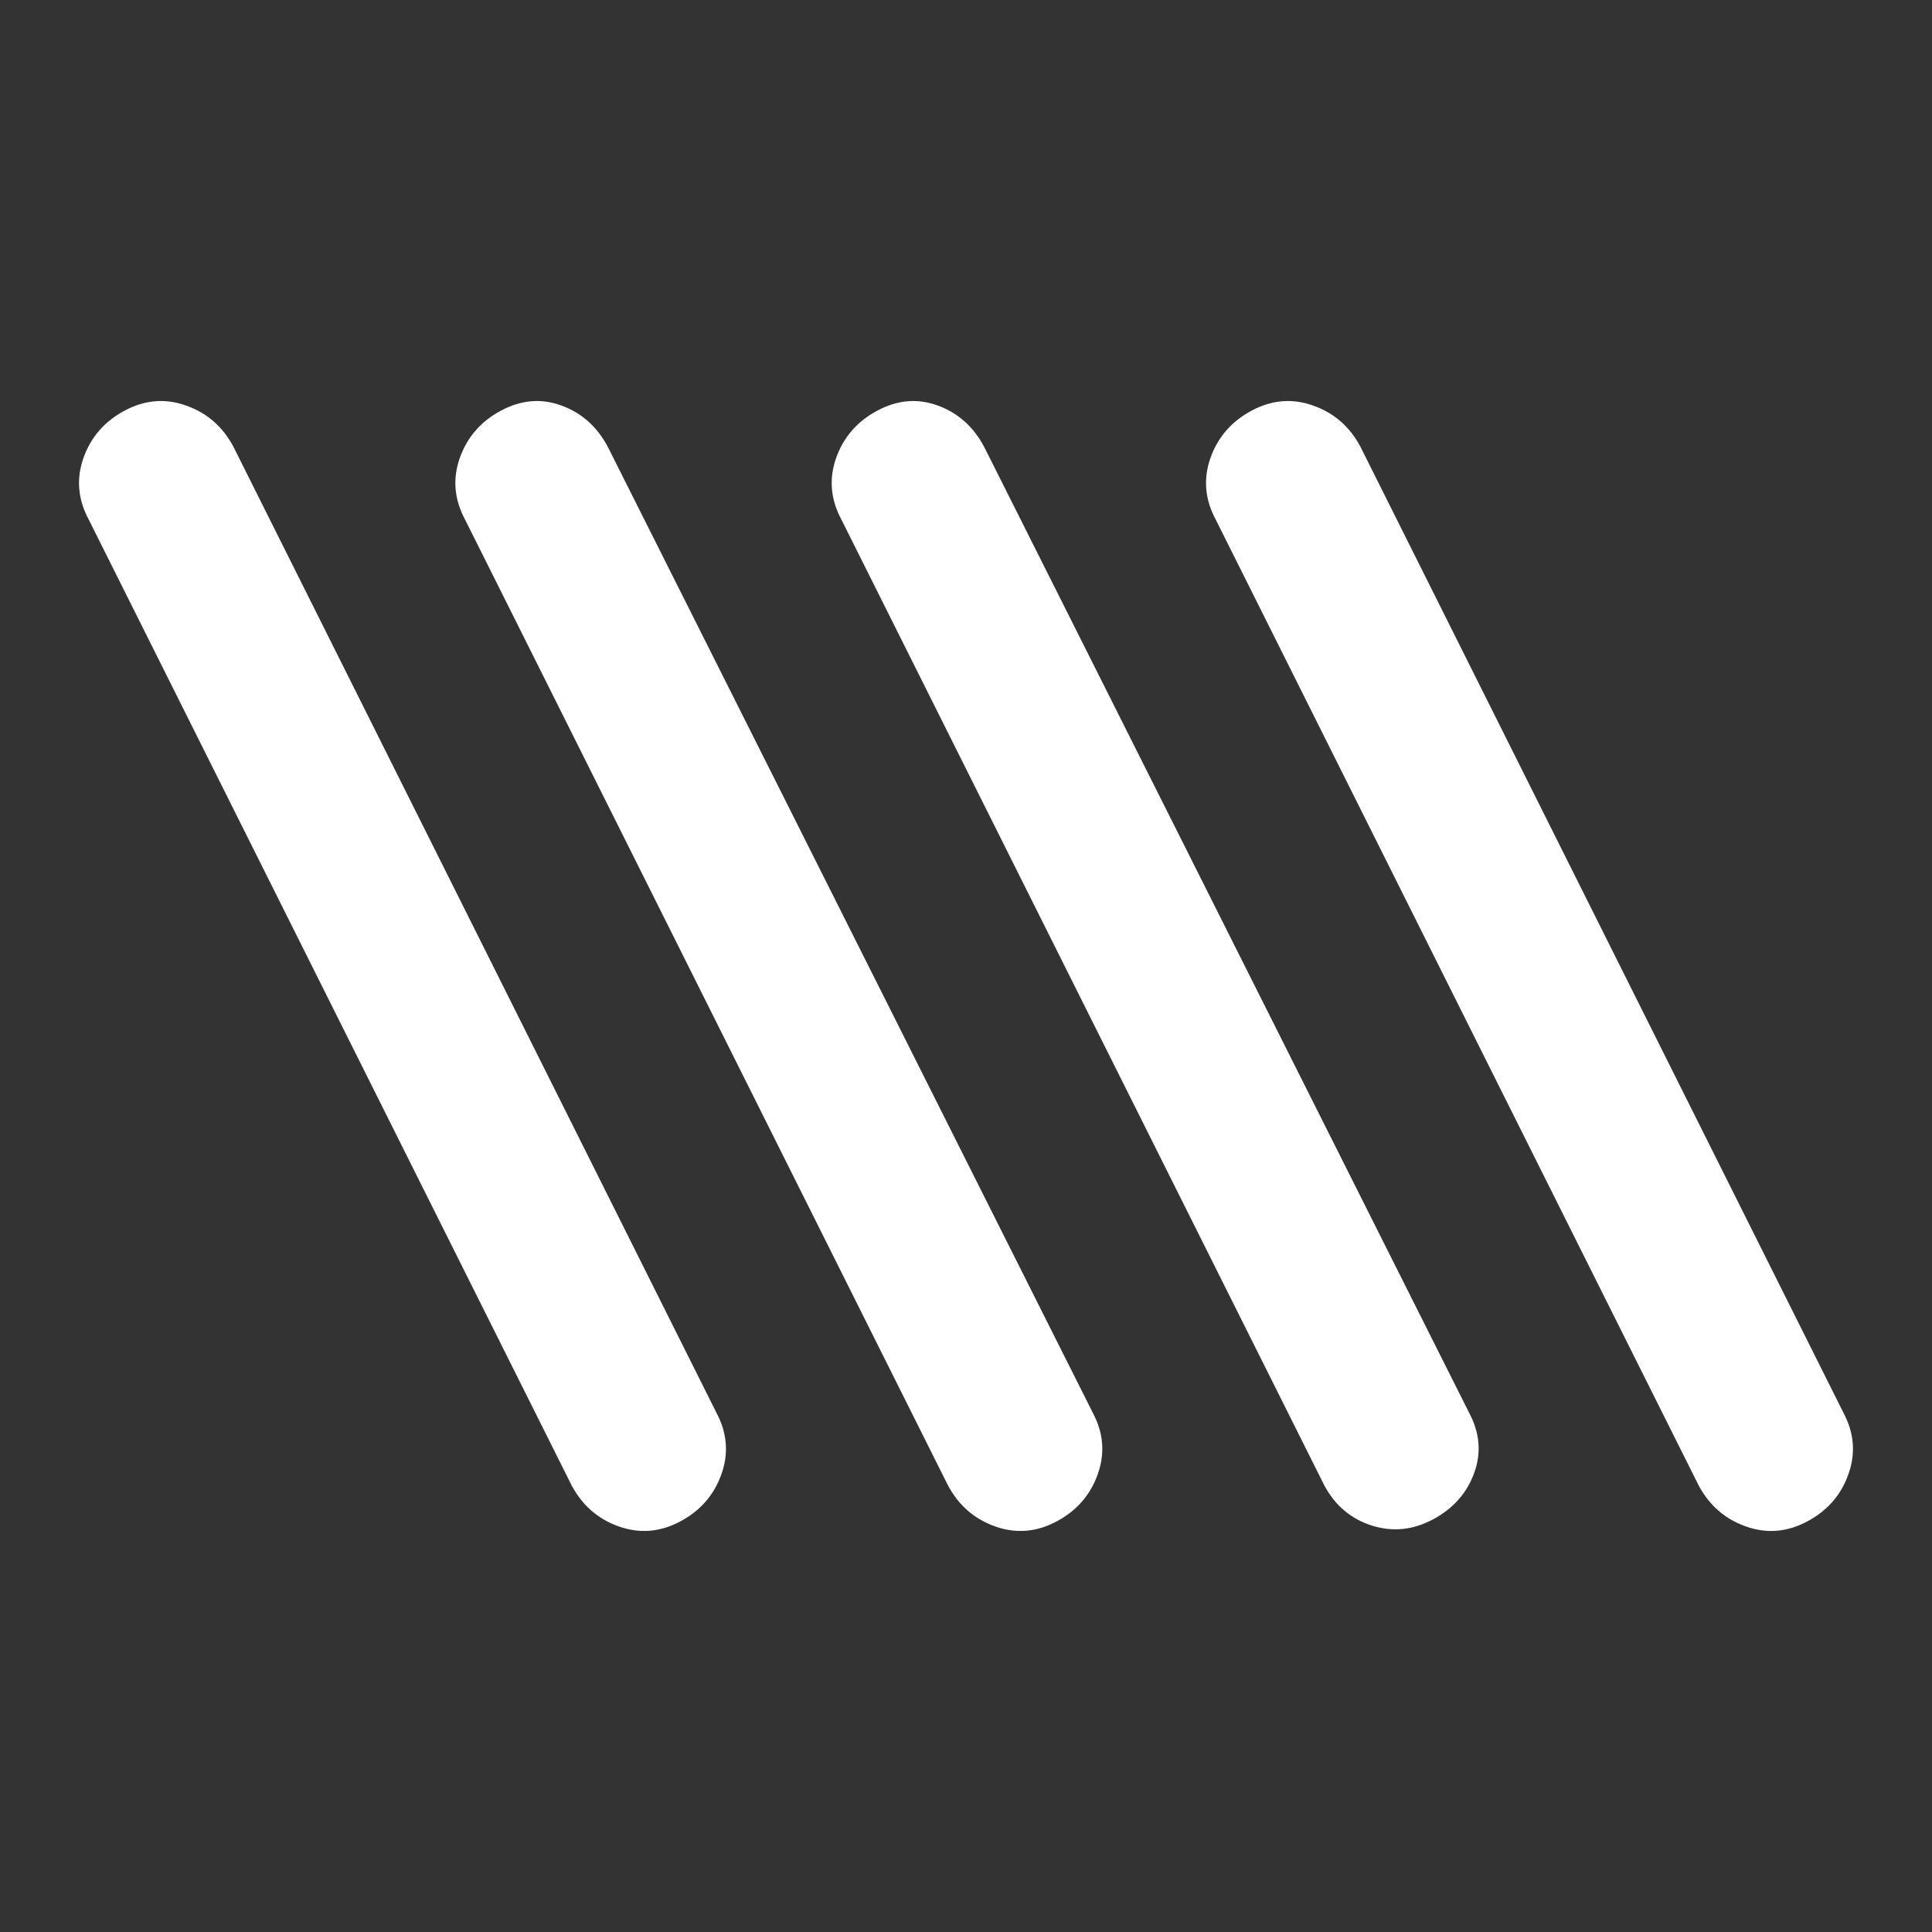 <svg width="24" height="24" viewBox="0 0 24 24" fill="none" xmlns="http://www.w3.org/2000/svg">
<rect x="0" y="0" width="24" height="24" fill="#333333" stroke="none"/>
<path d="M8.45 18.9C8.2 19.033 7.946 19.054 7.687 18.962C7.429 18.871 7.233 18.7 7.1 18.45L1.1 6.45C0.967 6.2 0.946 5.946 1.037 5.688C1.129 5.429 1.3 5.233 1.55 5.1C1.8 4.967 2.054 4.946 2.312 5.038C2.571 5.129 2.767 5.3 2.9 5.55L8.9 17.55C9.033 17.8 9.054 18.054 8.962 18.312C8.871 18.571 8.7 18.767 8.45 18.9ZM13.125 18.9C12.875 19.033 12.621 19.054 12.363 18.962C12.104 18.871 11.908 18.7 11.775 18.45L5.775 6.45C5.642 6.2 5.621 5.946 5.712 5.688C5.804 5.429 5.975 5.233 6.225 5.1C6.475 4.967 6.725 4.946 6.975 5.038C7.225 5.129 7.417 5.3 7.55 5.55L13.575 17.55C13.708 17.8 13.729 18.054 13.637 18.312C13.546 18.571 13.375 18.767 13.125 18.9ZM17.8 18.875C17.55 19.008 17.296 19.033 17.038 18.95C16.779 18.867 16.583 18.7 16.45 18.45L10.45 6.45C10.317 6.2 10.296 5.946 10.387 5.688C10.479 5.429 10.65 5.233 10.9 5.1C11.15 4.967 11.4 4.946 11.65 5.038C11.9 5.129 12.092 5.3 12.225 5.55L18.25 17.55C18.383 17.8 18.404 18.05 18.312 18.3C18.221 18.55 18.05 18.742 17.8 18.875ZM22.45 18.9C22.2 19.033 21.946 19.054 21.688 18.962C21.429 18.871 21.233 18.7 21.1 18.45L15.1 6.45C14.967 6.2 14.946 5.946 15.037 5.688C15.129 5.429 15.3 5.233 15.55 5.1C15.8 4.967 16.054 4.946 16.312 5.038C16.571 5.129 16.767 5.3 16.9 5.55L22.9 17.55C23.033 17.8 23.054 18.054 22.962 18.312C22.871 18.571 22.7 18.767 22.45 18.9Z" fill="white"/>
</svg>
